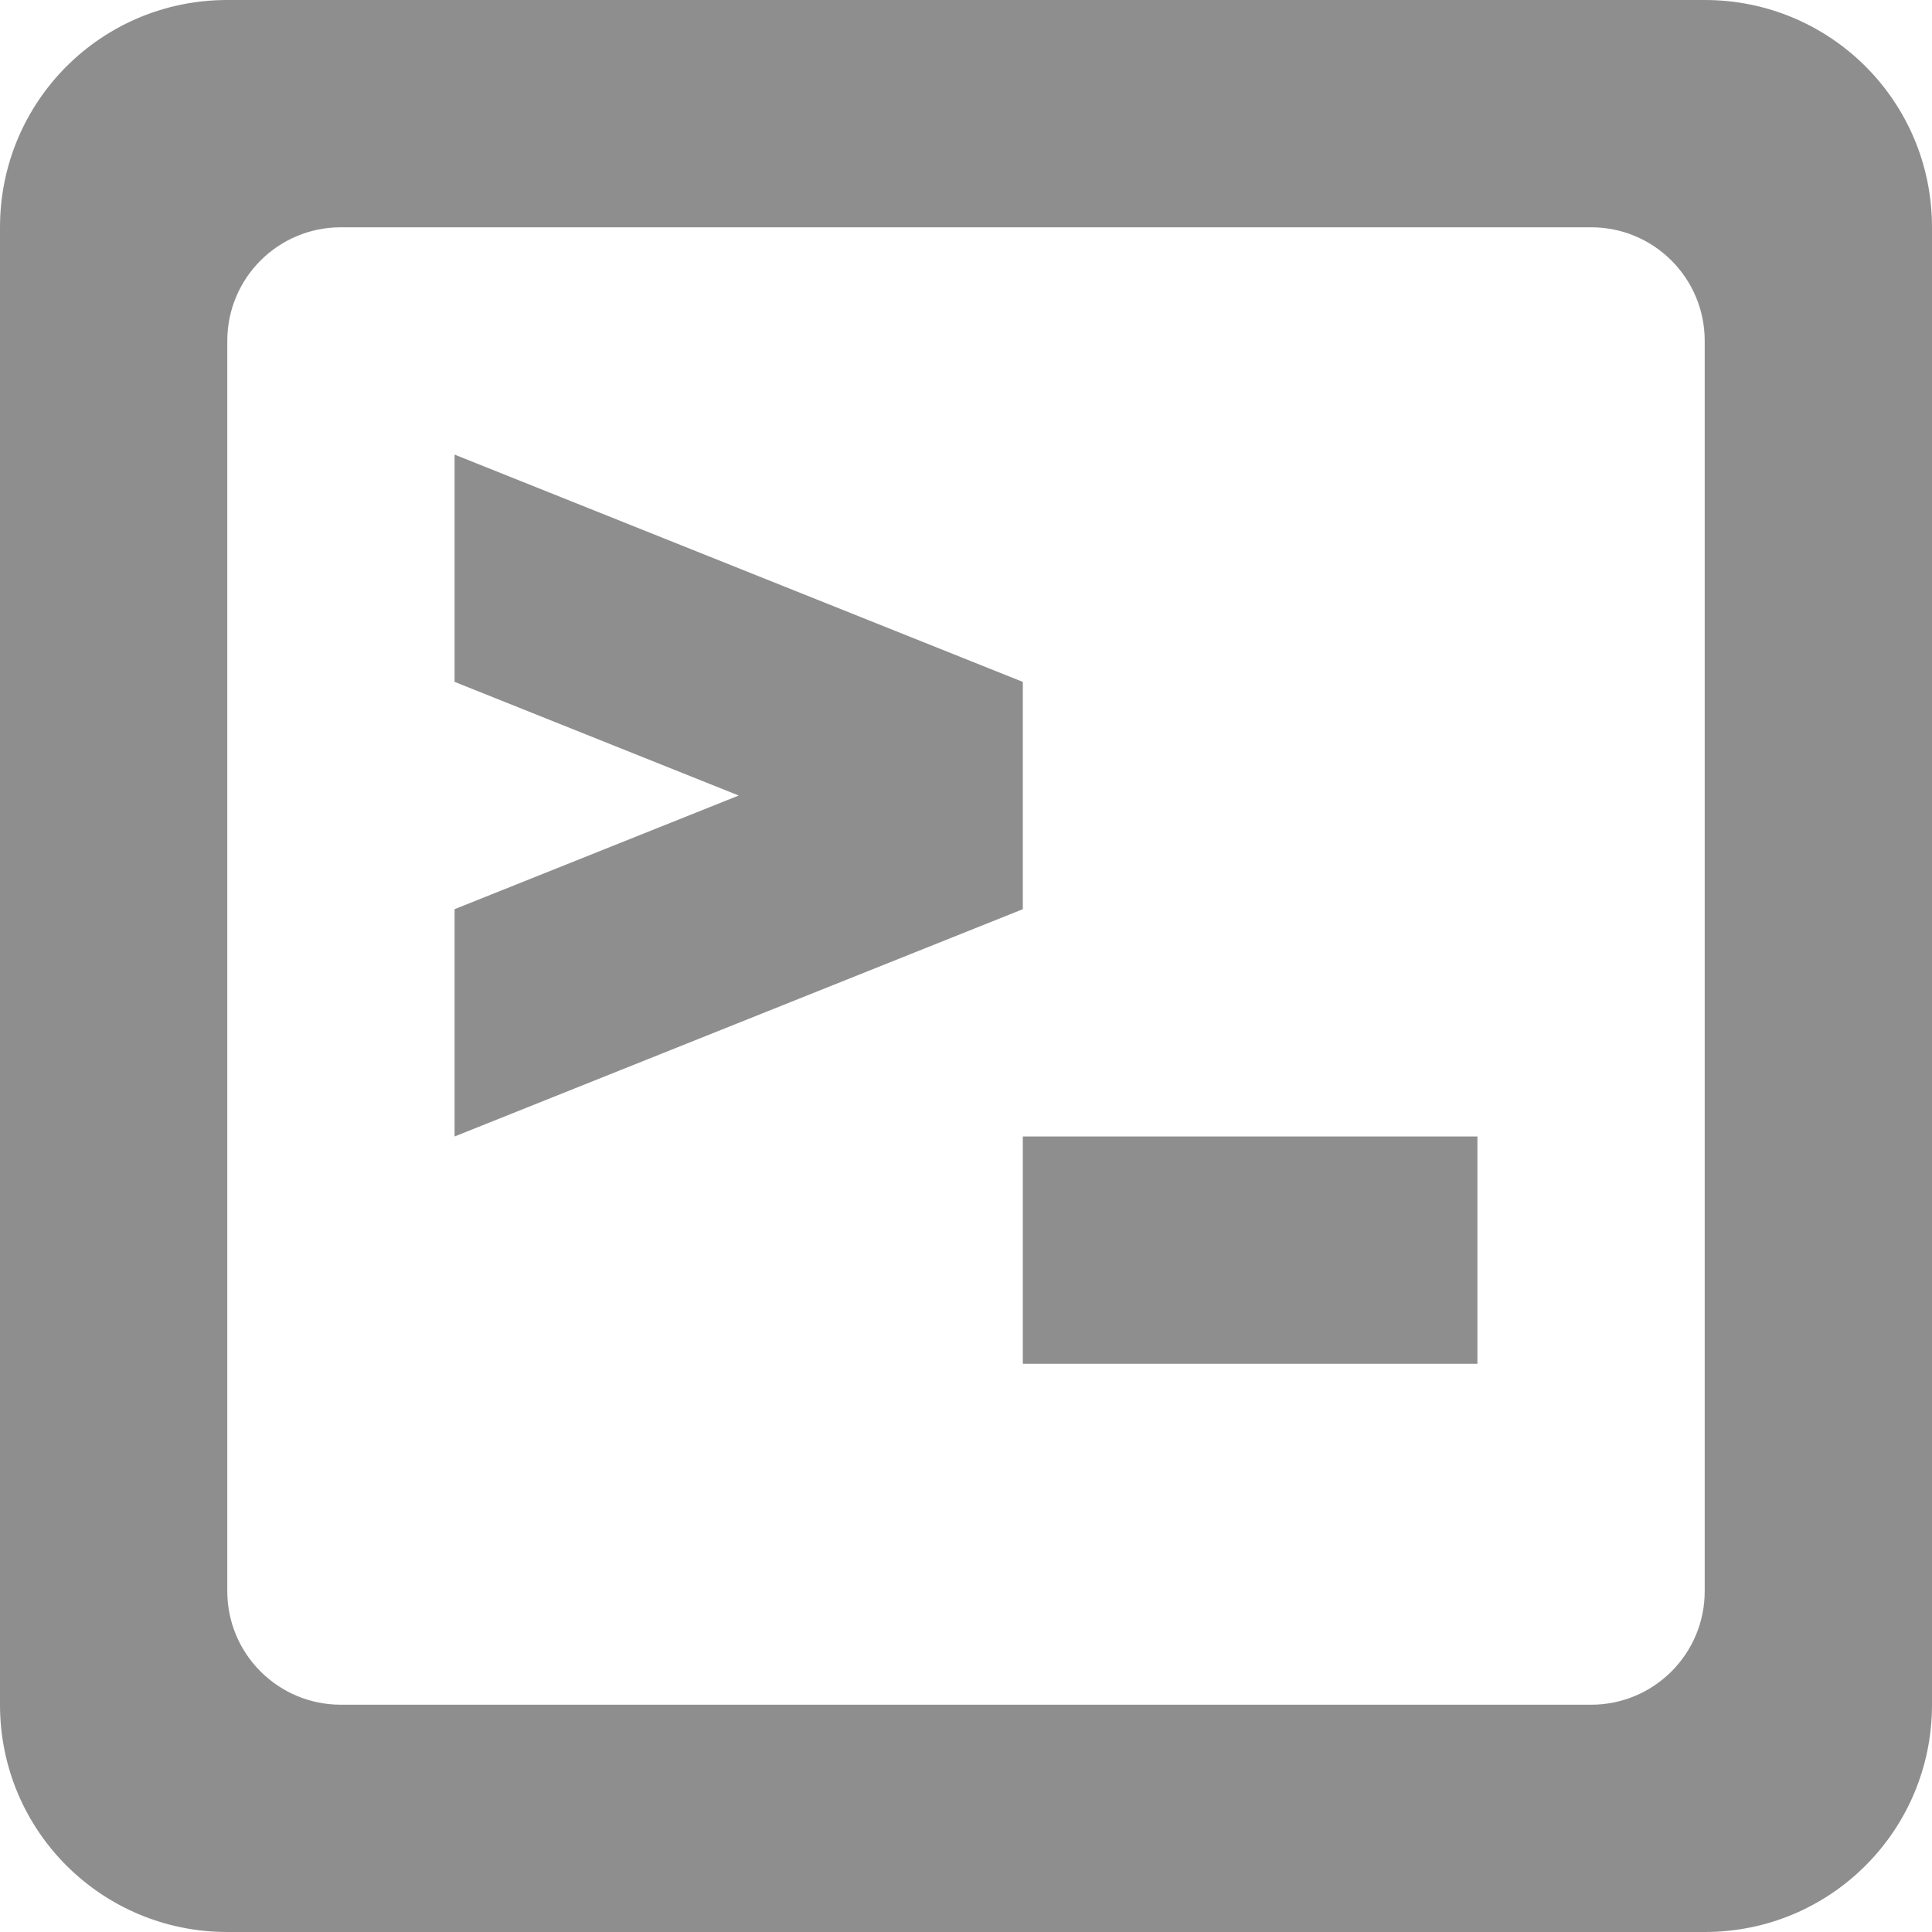 <?xml version="1.0" encoding="UTF-8" standalone="no"?>
<svg width="17px" height="17px" viewBox="0 0 17 17" version="1.1" xmlns="http://www.w3.org/2000/svg" xmlns:xlink="http://www.w3.org/1999/xlink" xmlns:sketch="http://www.bohemiancoding.com/sketch/ns">
    <!-- Generator: bin/sketchtool 1.4 (305) - http://www.bohemiancoding.com/sketch -->
    <title>icn_onPage</title>
    <desc>Created with bin/sketchtool.</desc>
    <defs></defs>
    <g id="Marketing-Plan" stroke="none" stroke-width="1" fill="none" fill-rule="evenodd" sketch:type="MSPage">
        <g id="Positions-—-Marketing-Plan" sketch:type="MSArtboardGroup" transform="translate(-780, -297)" fill="#434343" opacity="0.6">
            <g id="Group" sketch:type="MSLayerGroup" transform="translate(130, 183)">
                <g id="On-page" transform="translate(650, 113)" sketch:type="MSShapeGroup">
                    <path d="M9,8 L9,7 L4,5 L4,7 L6.5,8 L4,9 L4,11 L9,9 L9,8 Z M0,3 C0,1.895 0.89,1 2,1 L15,1 C16.105,1 17,1.89 17,3 L17,16 C17,17.105 16.11,18 15,18 L2,18 C0.895,18 0,17.11 0,16 L0,3 Z M2,3.999 C2,3.447 2.447,3 2.999,3 L14.001,3 C14.553,3 15,3.447 15,3.999 L15,15.001 C15,15.553 14.553,16 14.001,16 L2.999,16 C2.447,16 2,15.553 2,15.001 L2,3.999 Z M9,11 L13,11 L13,13 L9,13 L9,11 Z" id="icn_onPage"></path>
                </g>
            </g>
        </g>
    </g>
</svg>